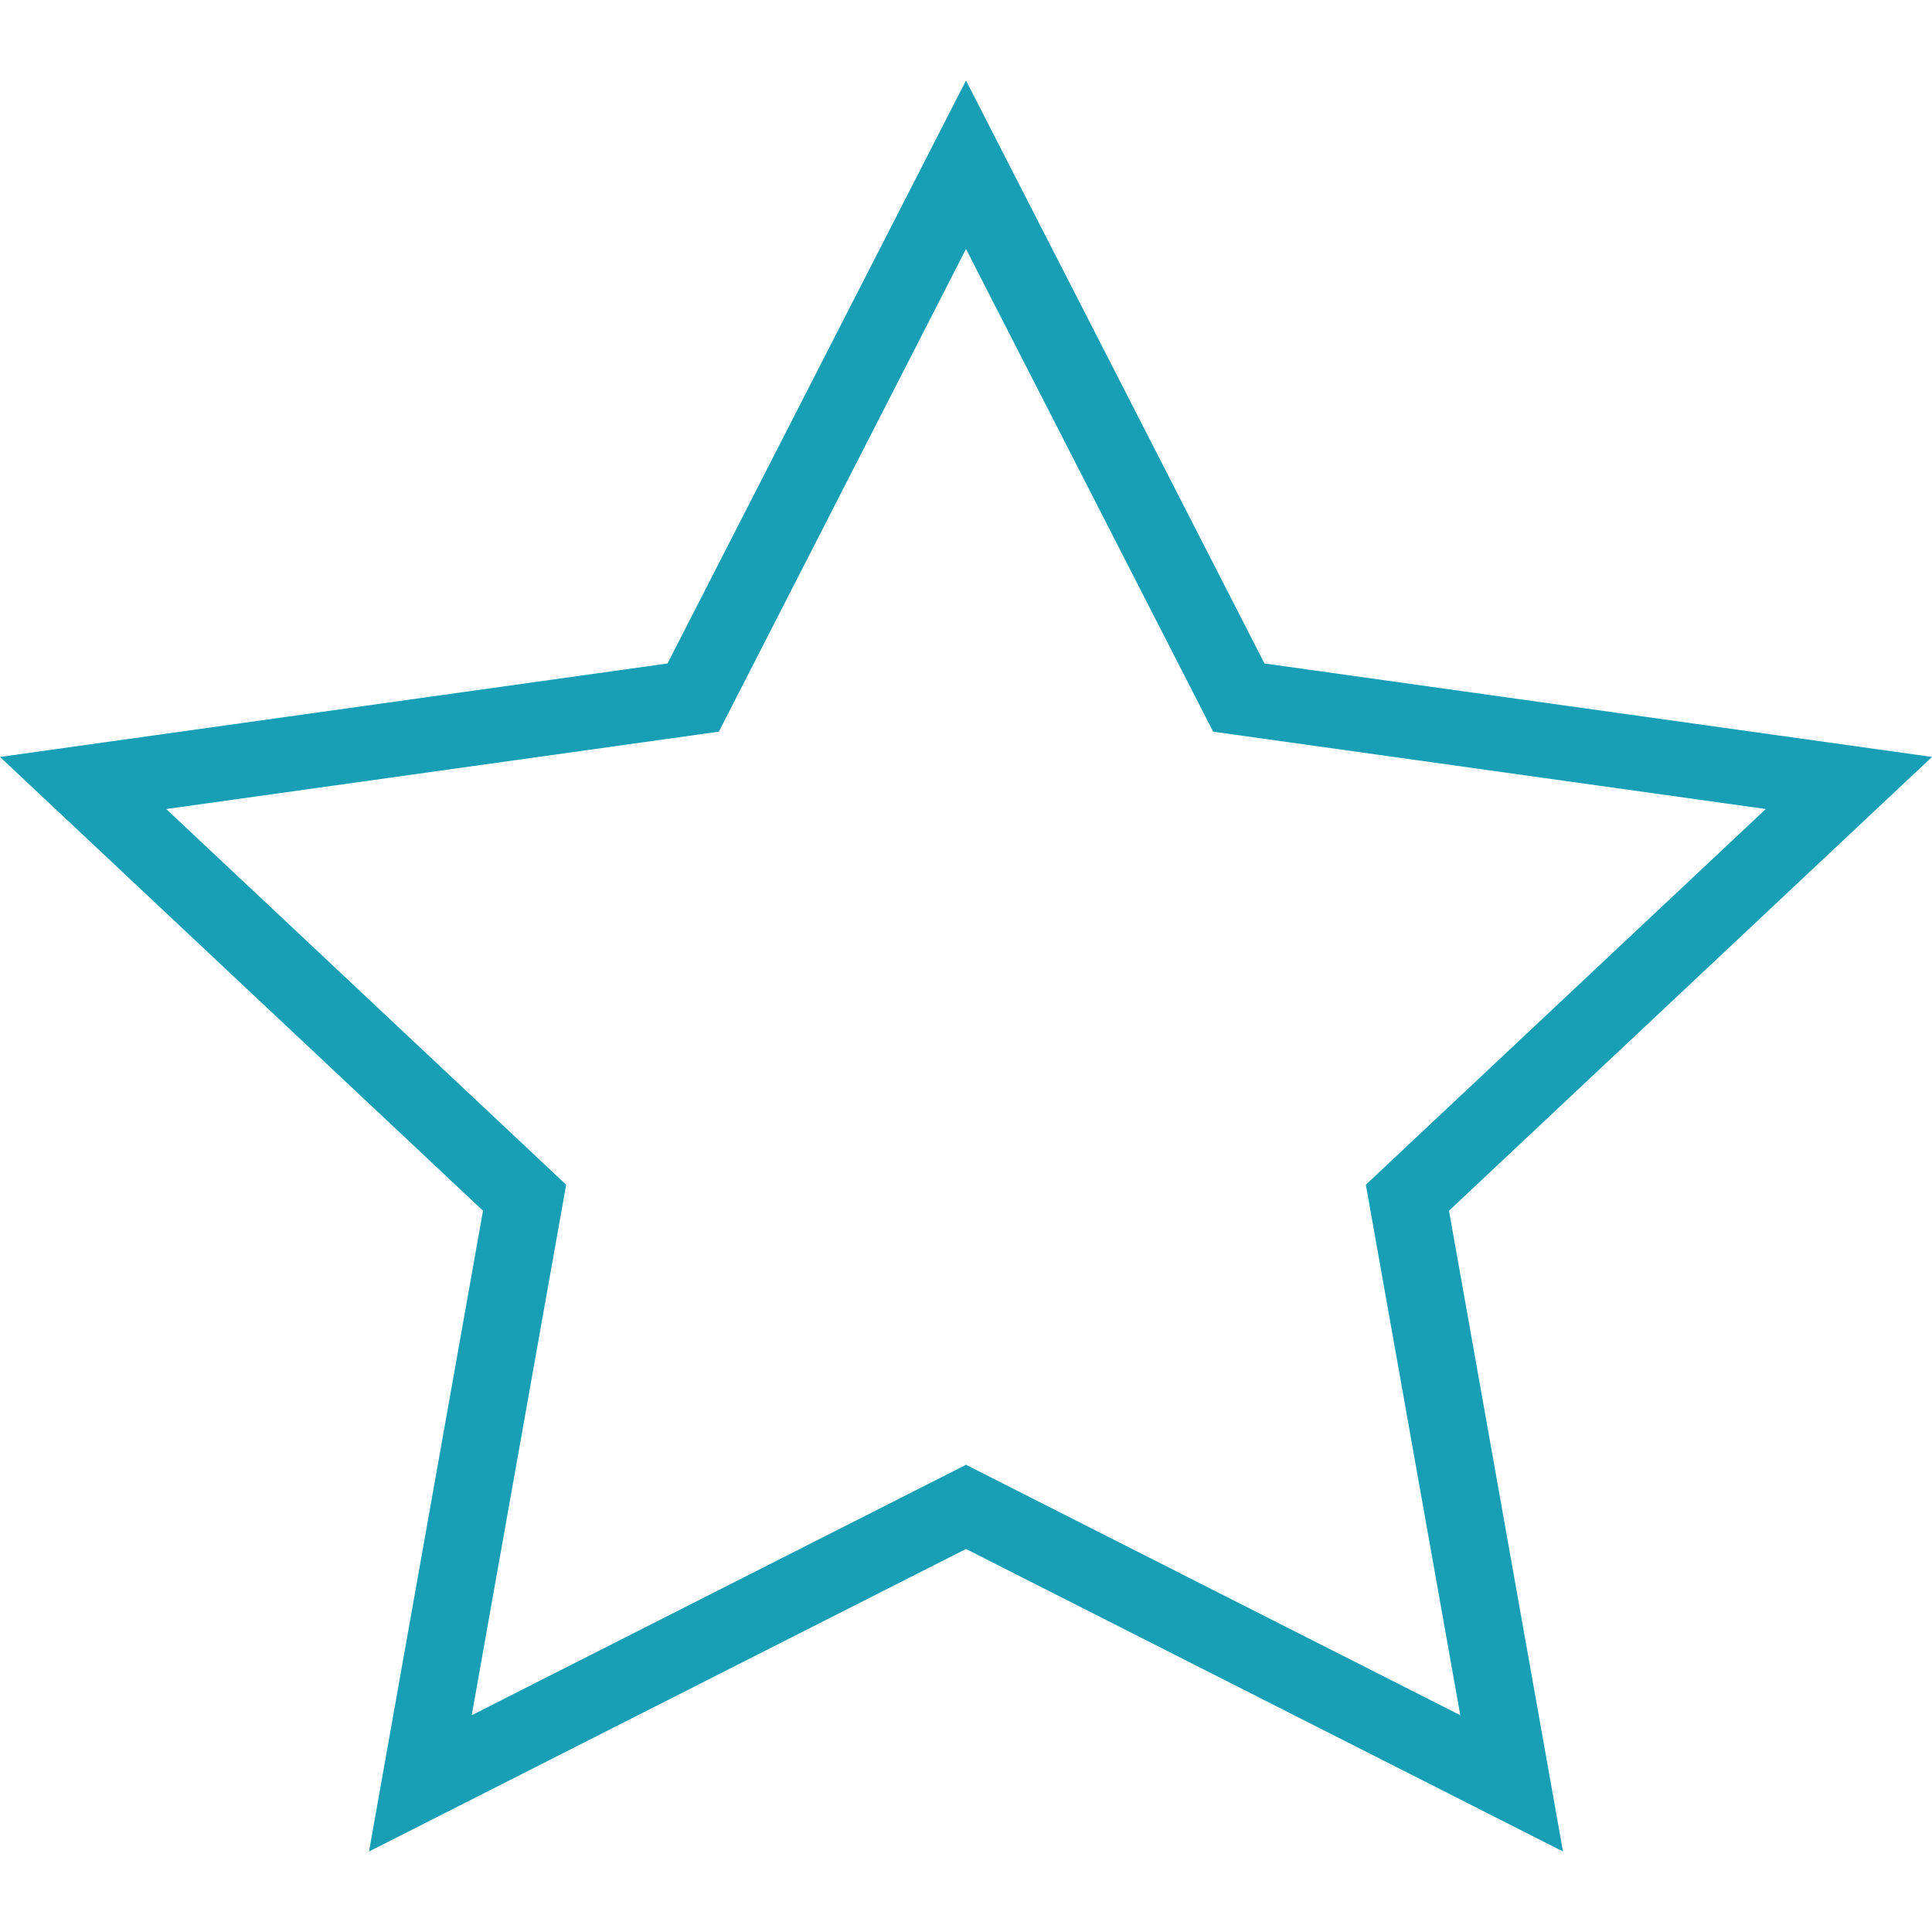 <svg xmlns="http://www.w3.org/2000/svg" xmlns:xlink="http://www.w3.org/1999/xlink" width="24" height="24" version="1.1" viewBox="0 0 24 24"><title>ic-star-24</title><desc>Created with Sketch.</desc><g id="Symbols" fill="none" fill-rule="evenodd" stroke="none" stroke-width="1"><g id="ic-star-24" fill="#189FB5" fill-rule="nonzero"><path id="Star" d="M12,18.196 L18.14,21.307 L16.967,14.717 L21.935,10.05 L15.07,9.089 L12,3.093 L8.93,9.089 L2.065,10.05 L7.033,14.717 L5.86,21.307 L12,18.196 Z M4.584,23 L6,15.04 L0,9.403 L8.292,8.242 L12,1 L15.708,8.242 L24,9.403 L18,15.04 L19.416,23 L12,19.242 L4.584,23 Z"/></g></g></svg>